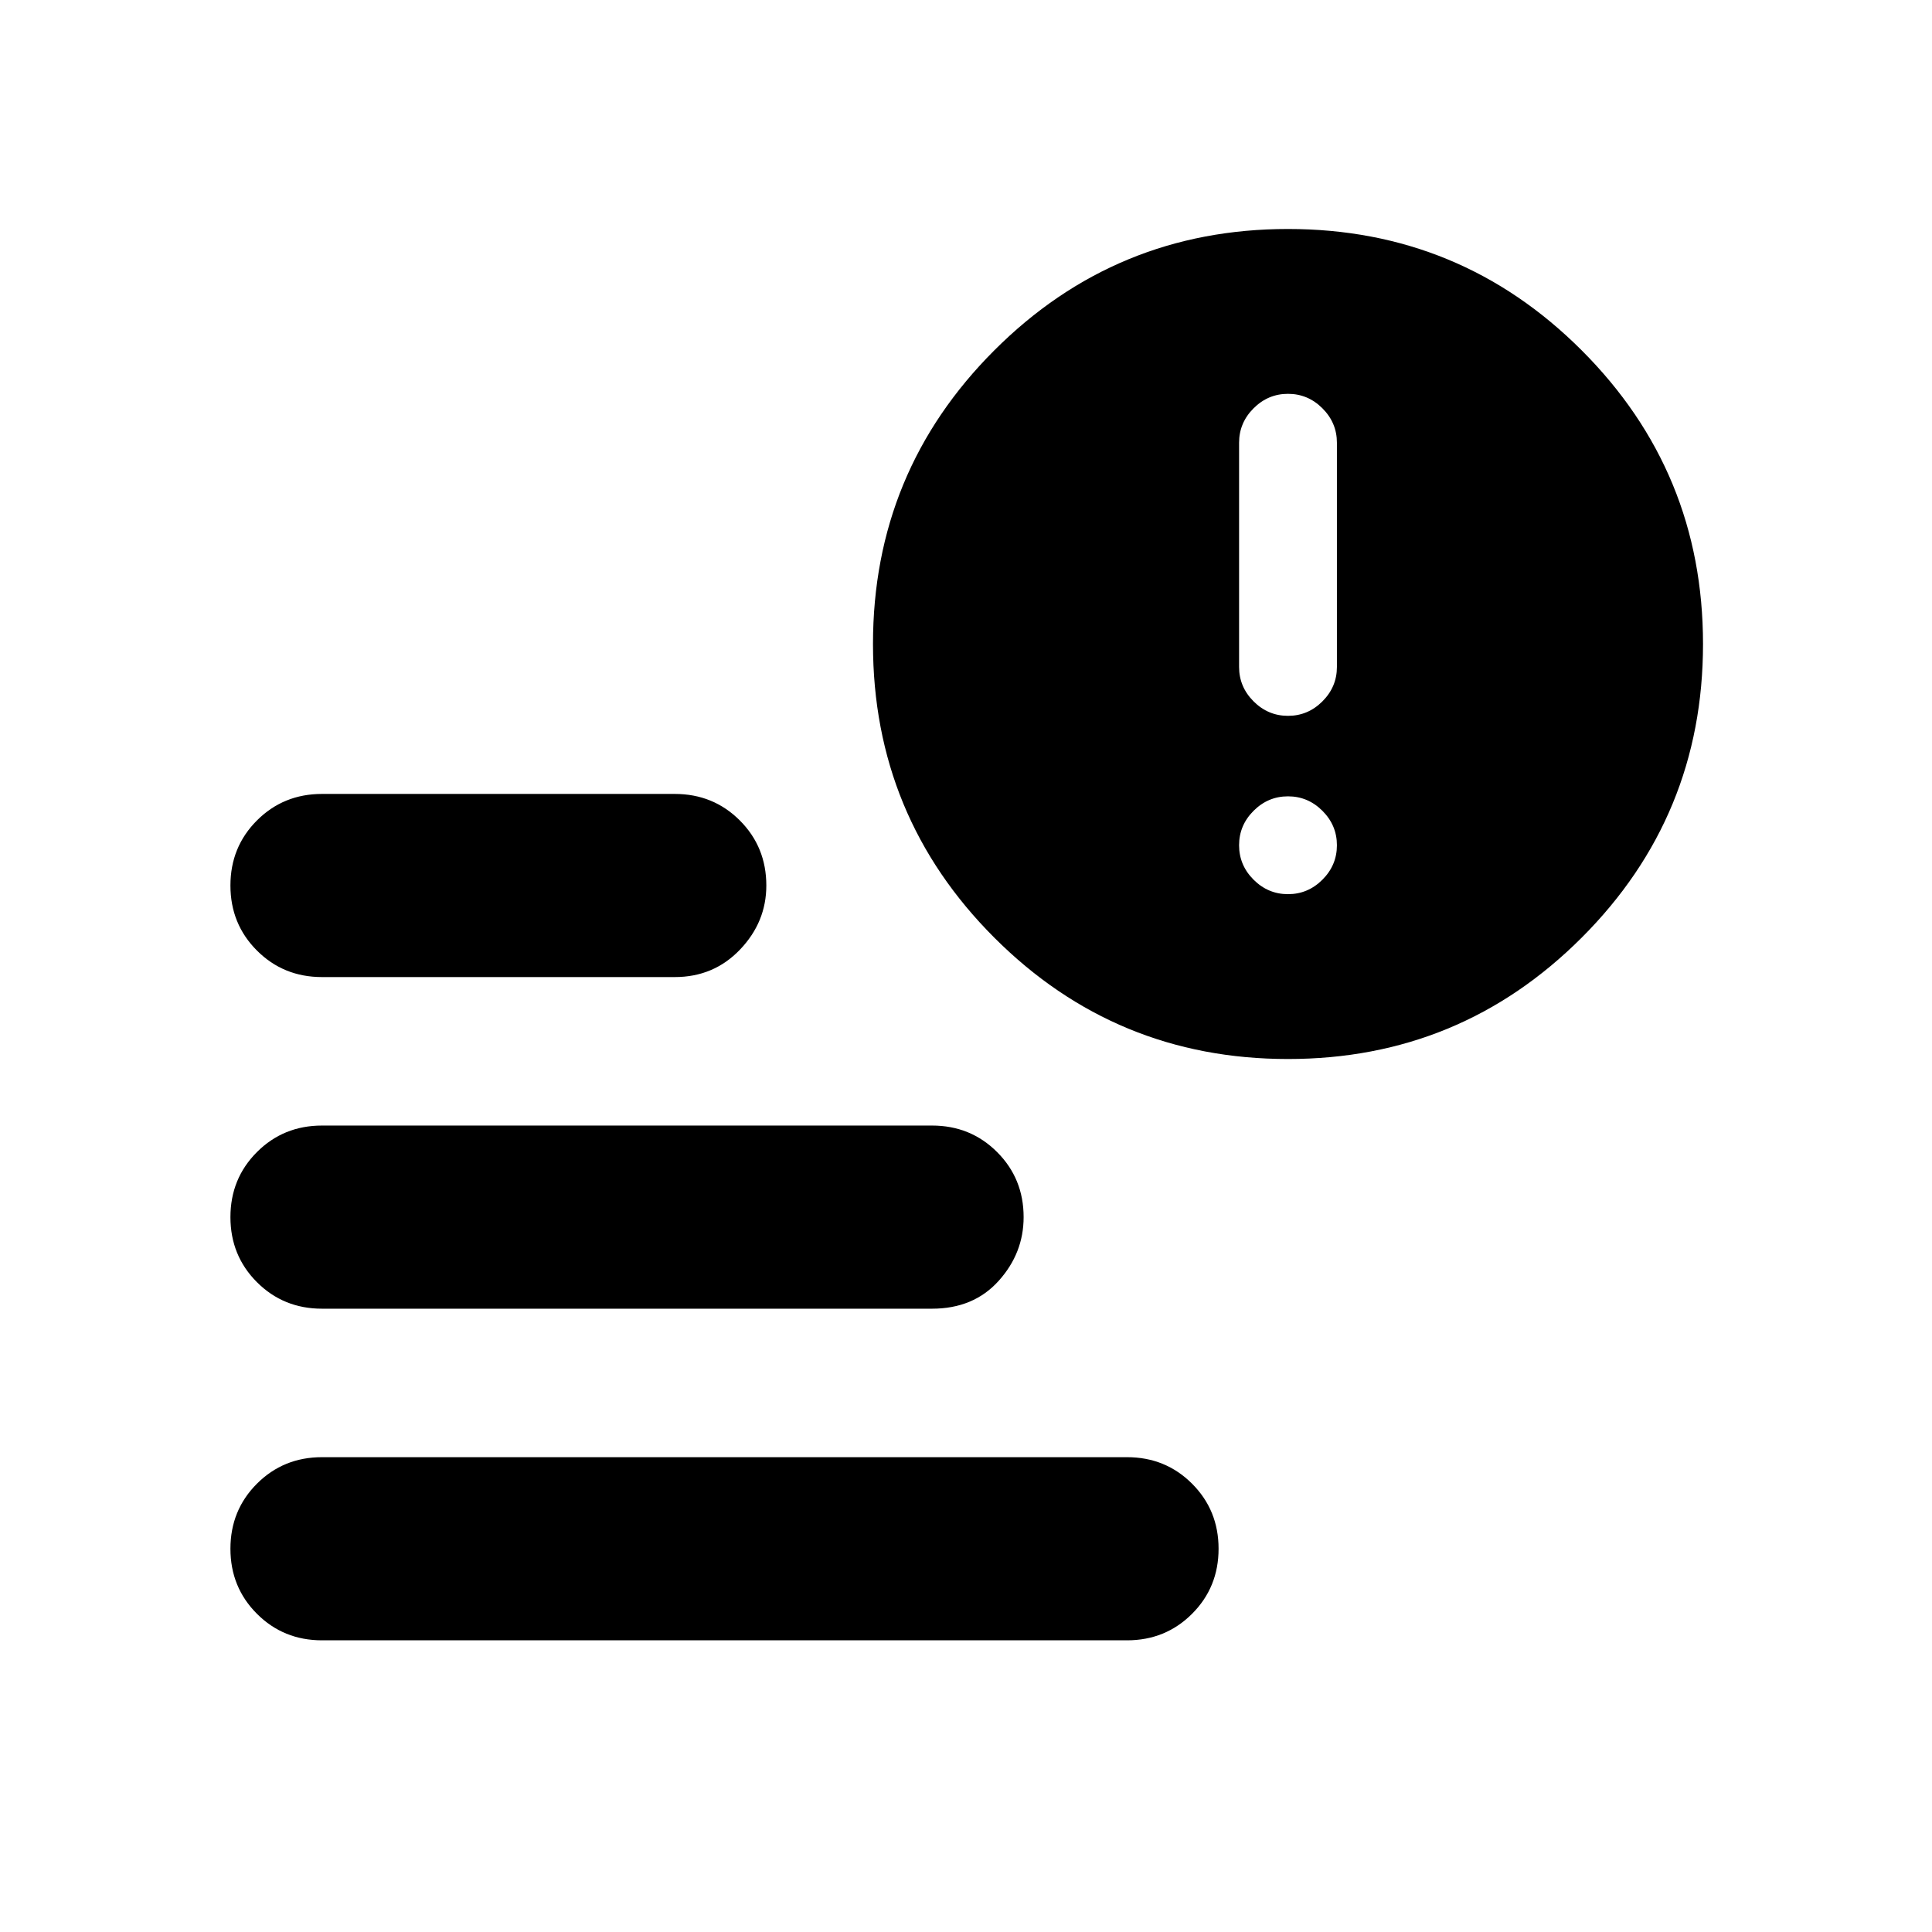 <svg xmlns="http://www.w3.org/2000/svg" height="24" viewBox="0 -960 960 960" width="24"><path d="M640-604.304q9.913 0 17.109-7.196 7.195-7.196 7.195-17.109V-740q0-9.913-7.195-17.109-7.196-7.195-17.109-7.195-9.913 0-17.109 7.195-7.195 7.196-7.195 17.109v111.391q0 9.913 7.195 17.109 7.196 7.196 17.109 7.196Zm0 88.608q9.913 0 17.109-7.195 7.195-7.196 7.195-17.109 0-9.913-7.195-17.109-7.196-7.195-17.109-7.195-9.913 0-17.109 7.195-7.195 7.196-7.195 17.109 0 9.913 7.195 17.109 7.196 7.195 17.109 7.195ZM160-144.934q-19.152 0-32.326-13.174T114.5-190.435q0-19.152 13.174-32.326T160-235.935h400q19.152 0 32.326 13.174t13.174 32.326q0 19.153-13.174 32.327T560-144.934H160Zm480-288.848q-85.63 0-145.924-60.294Q433.782-554.37 433.782-640q0-85.63 60.294-145.924Q554.37-846.218 640-846.218q85.63 0 145.924 60.294Q846.218-725.63 846.218-640q0 85.63-60.294 145.924Q725.63-433.782 640-433.782ZM160-474.5q-19.152 0-32.326-13.174T114.5-520q0-19.152 13.174-32.326T160-565.5h175.282q19.153 0 32.327 13.174 13.173 13.174 13.173 32.326 0 18.152-13.054 31.826T335.282-474.5H160Zm0 164.783q-19.152 0-32.326-13.174T114.5-355.217q0-19.153 13.174-32.326 13.174-13.174 32.326-13.174h303.13q19.152 0 32.326 13.174 13.174 13.173 13.174 32.326 0 17.913-12.435 31.706-12.434 13.794-33.065 13.794H160Z"/></svg>